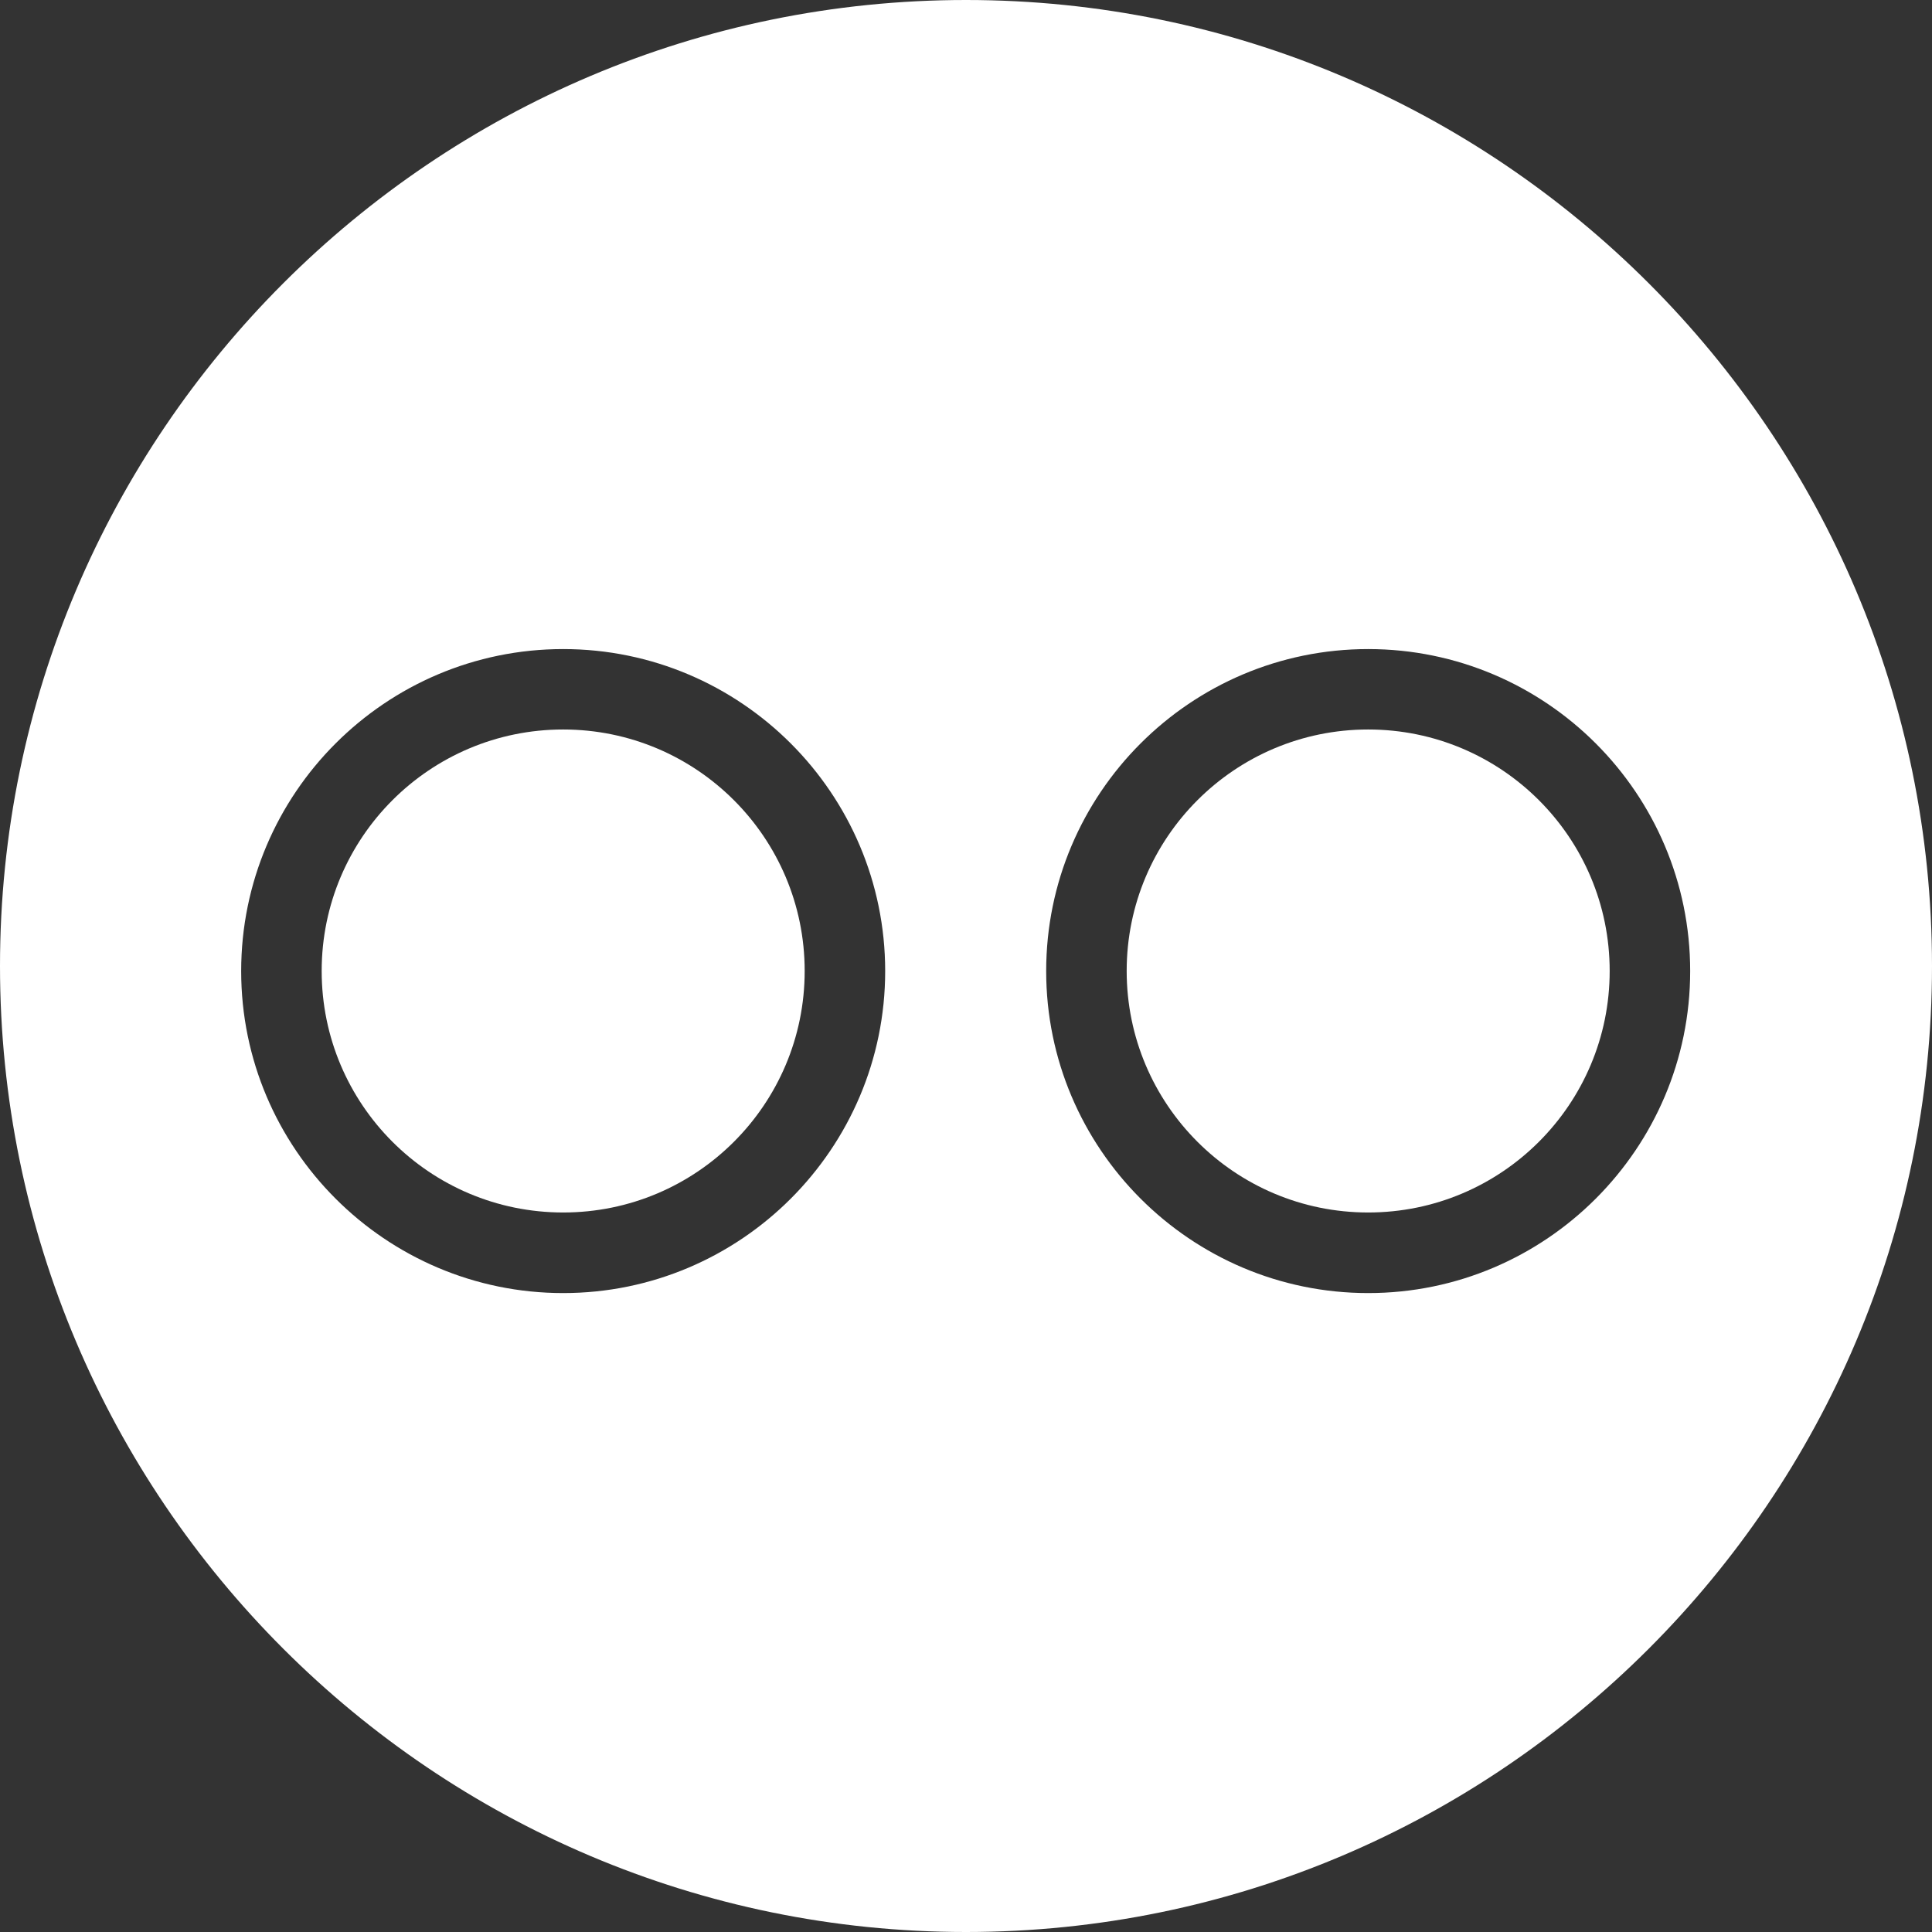 <?xml version="1.0" encoding="utf-8"?>
<!-- Generator: Adobe Illustrator 16.0.0, SVG Export Plug-In . SVG Version: 6.00 Build 0)  -->
<!DOCTYPE svg PUBLIC "-//W3C//DTD SVG 1.1//EN" "http://www.w3.org/Graphics/SVG/1.1/DTD/svg11.dtd">
<svg version="1.1" id="Layer_1" xmlns="http://www.w3.org/2000/svg" xmlns:xlink="http://www.w3.org/1999/xlink" x="0px" y="0px"
	 width="24px" height="24px" viewBox="0 0 24 24" enable-background="new 0 0 24 24" xml:space="preserve">
<rect x="0" y="0" width="24" height="24" fill="#333333" stroke="none"/>
<g>
	<circle fill="#FFFFFF" cx="16.996" cy="12.062" r="3"/>
	<circle fill="#FFFFFF" cx="6.996" cy="12.062" r="3"/>
	<path fill="#FFFFFF" d="M12,0C5.383,0,0,5.384,0,12s5.383,12,12,12s12-5.384,12-12S18.617,0,12,0z M6.996,16.063
		c-2.206,0-4-1.795-4-4c0-2.207,1.794-4,4-4s4,1.793,4,4C10.996,14.268,9.202,16.063,6.996,16.063z M16.996,16.063
		c-2.206,0-4-1.795-4-4c0-2.207,1.794-4,4-4s4,1.793,4,4C20.996,14.268,19.202,16.063,16.996,16.063z"/>
</g>
</svg>
